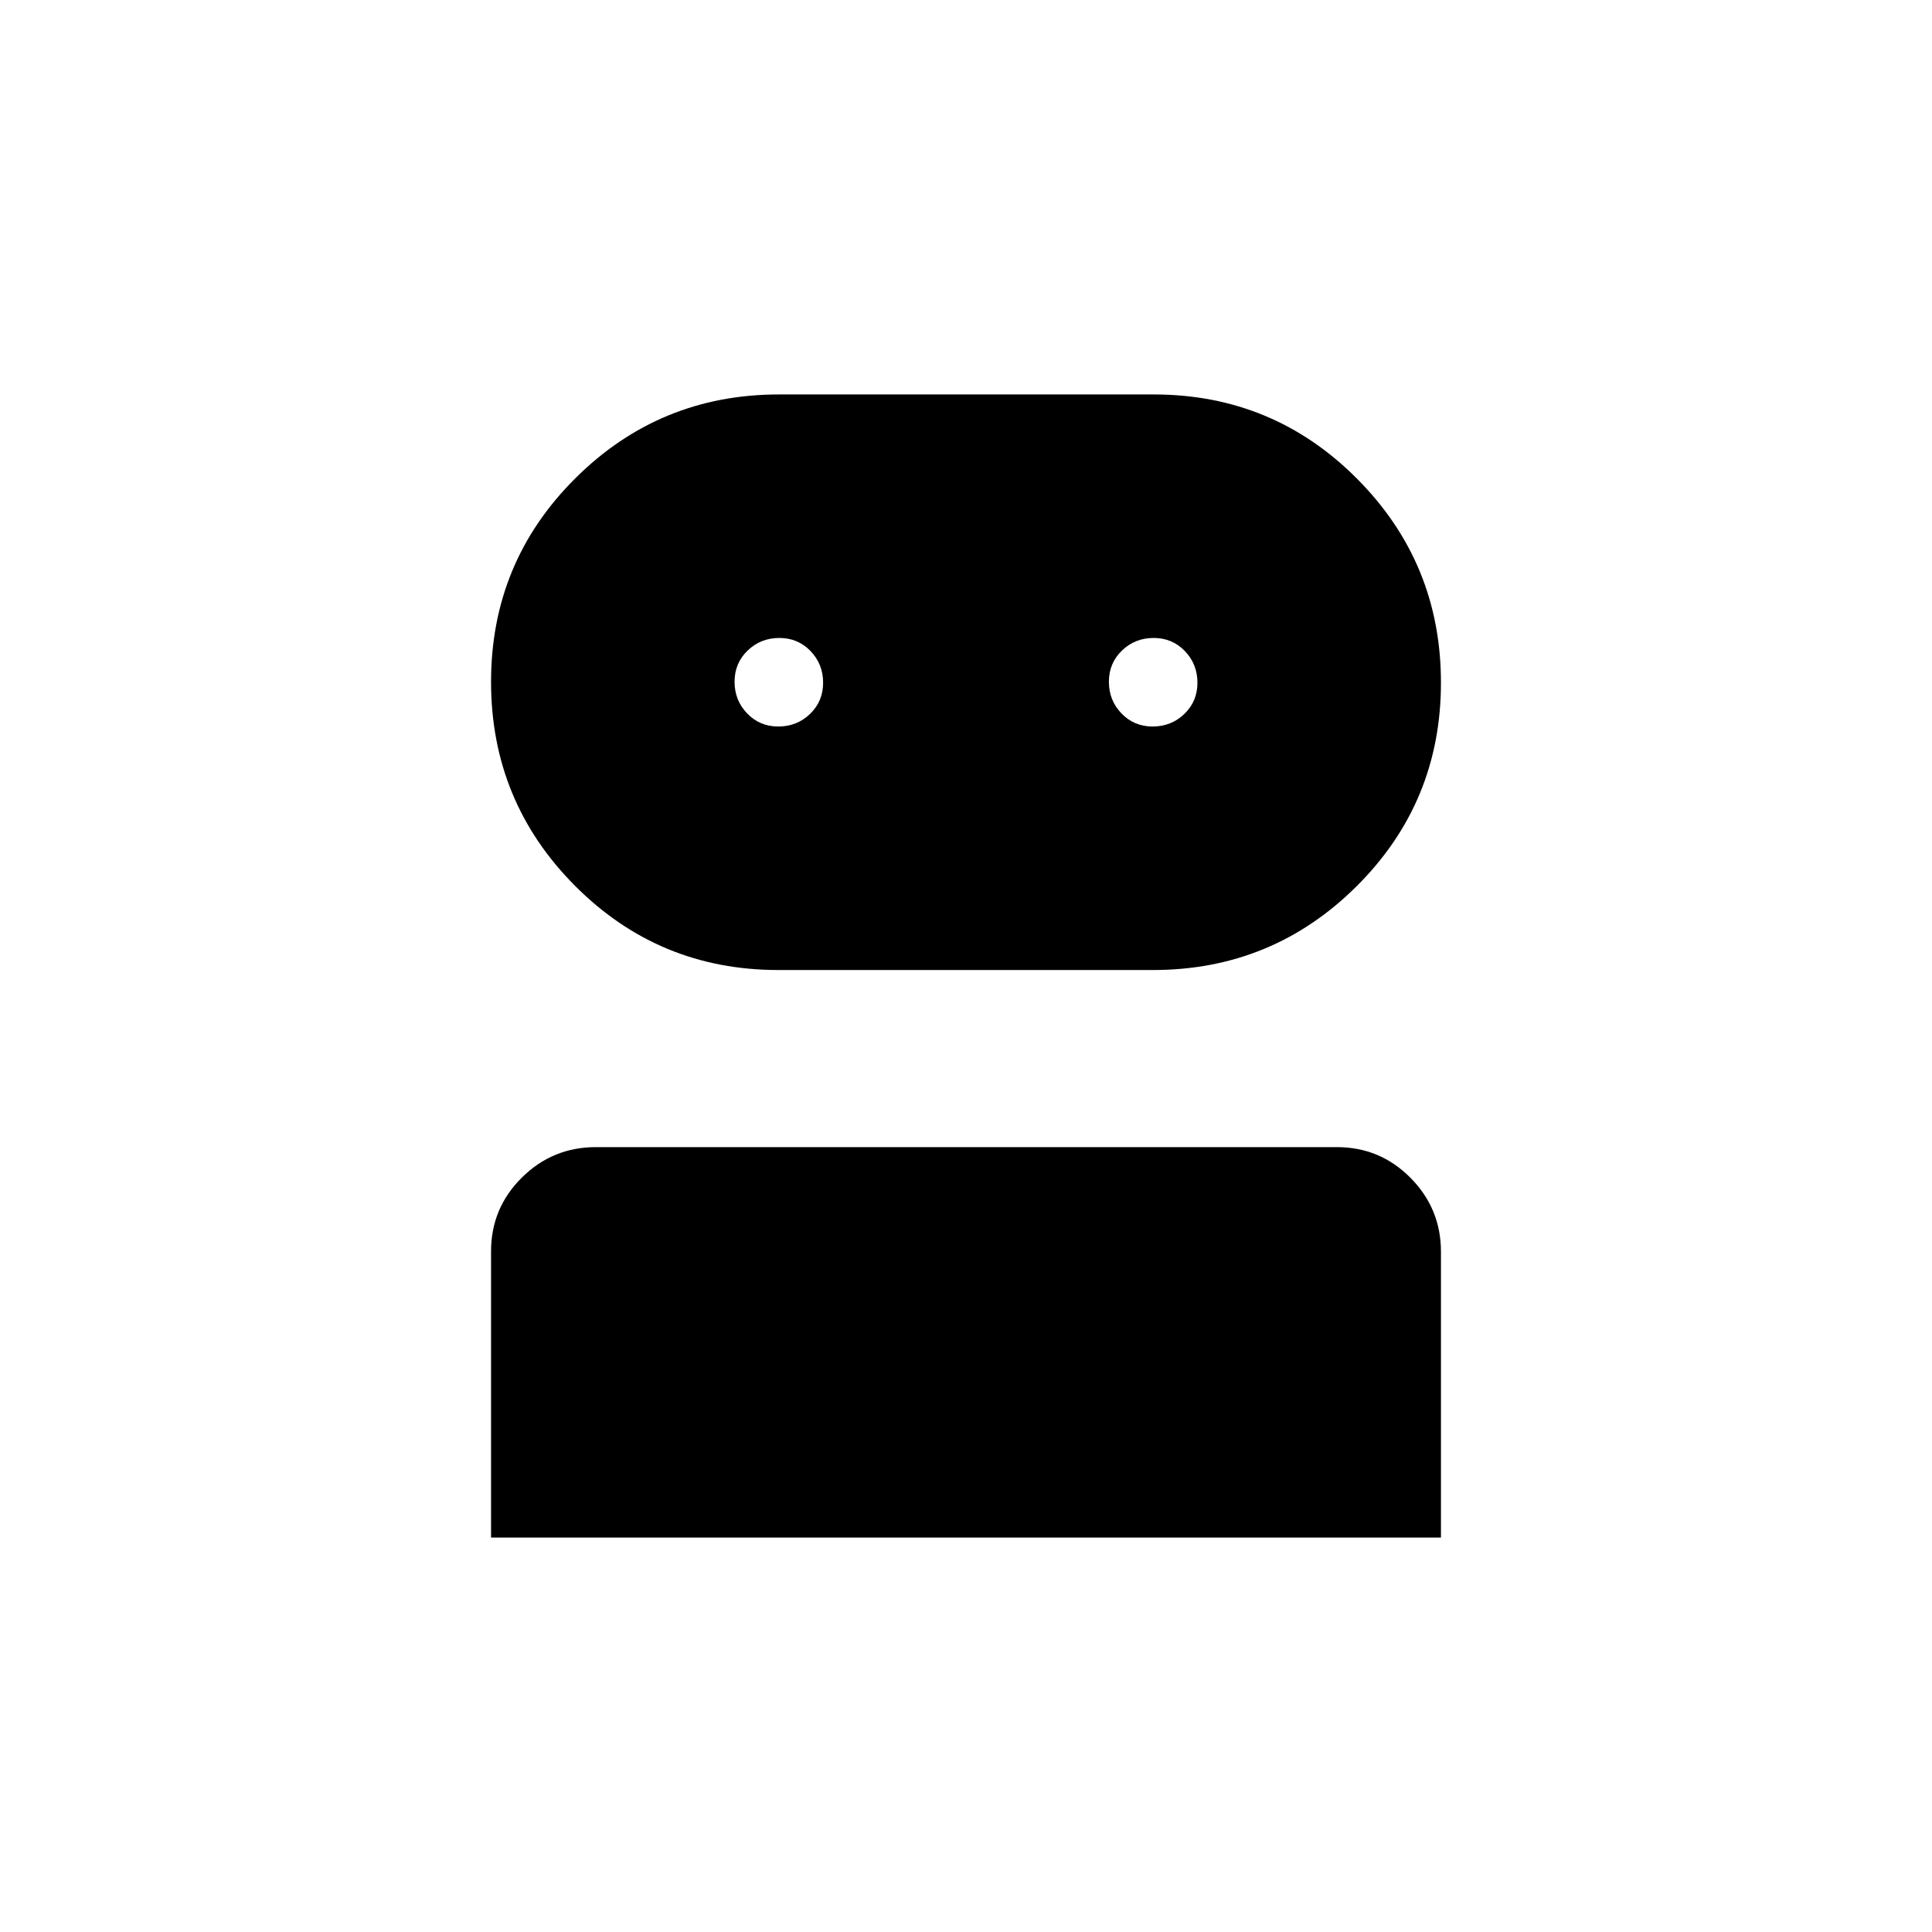 <svg xmlns="http://www.w3.org/2000/svg" height="20" viewBox="0 -960 960 960" width="20"><path d="M244-196v-142.21q0-21.49 15.29-36.64Q274.57-390 296.04-390h368.24q21.47 0 36.6 15.27Q716-359.45 716-338v142H244Zm142.75-282q-59.39 0-101.07-41.89Q244-561.78 244-621.21q0-59.44 41.86-101.11Q327.72-764 387.11-764h186.14q59.4 0 101.07 41.89Q716-680.22 716-620.79q0 59.44-41.86 101.11Q632.28-478 572.89-478H386.75Zm0-121q9.25 0 15.75-6.25 6.5-6.26 6.5-15.5 0-9.25-6.25-15.75-6.26-6.5-15.5-6.5-9.25 0-15.75 6.25-6.5 6.26-6.5 15.5 0 9.25 6.25 15.75 6.26 6.5 15.5 6.5Zm186 0q9.25 0 15.75-6.25 6.5-6.26 6.5-15.5 0-9.25-6.25-15.75-6.26-6.5-15.5-6.5-9.25 0-15.75 6.25-6.5 6.26-6.5 15.5 0 9.25 6.25 15.75 6.26 6.5 15.5 6.5Z"/></svg>